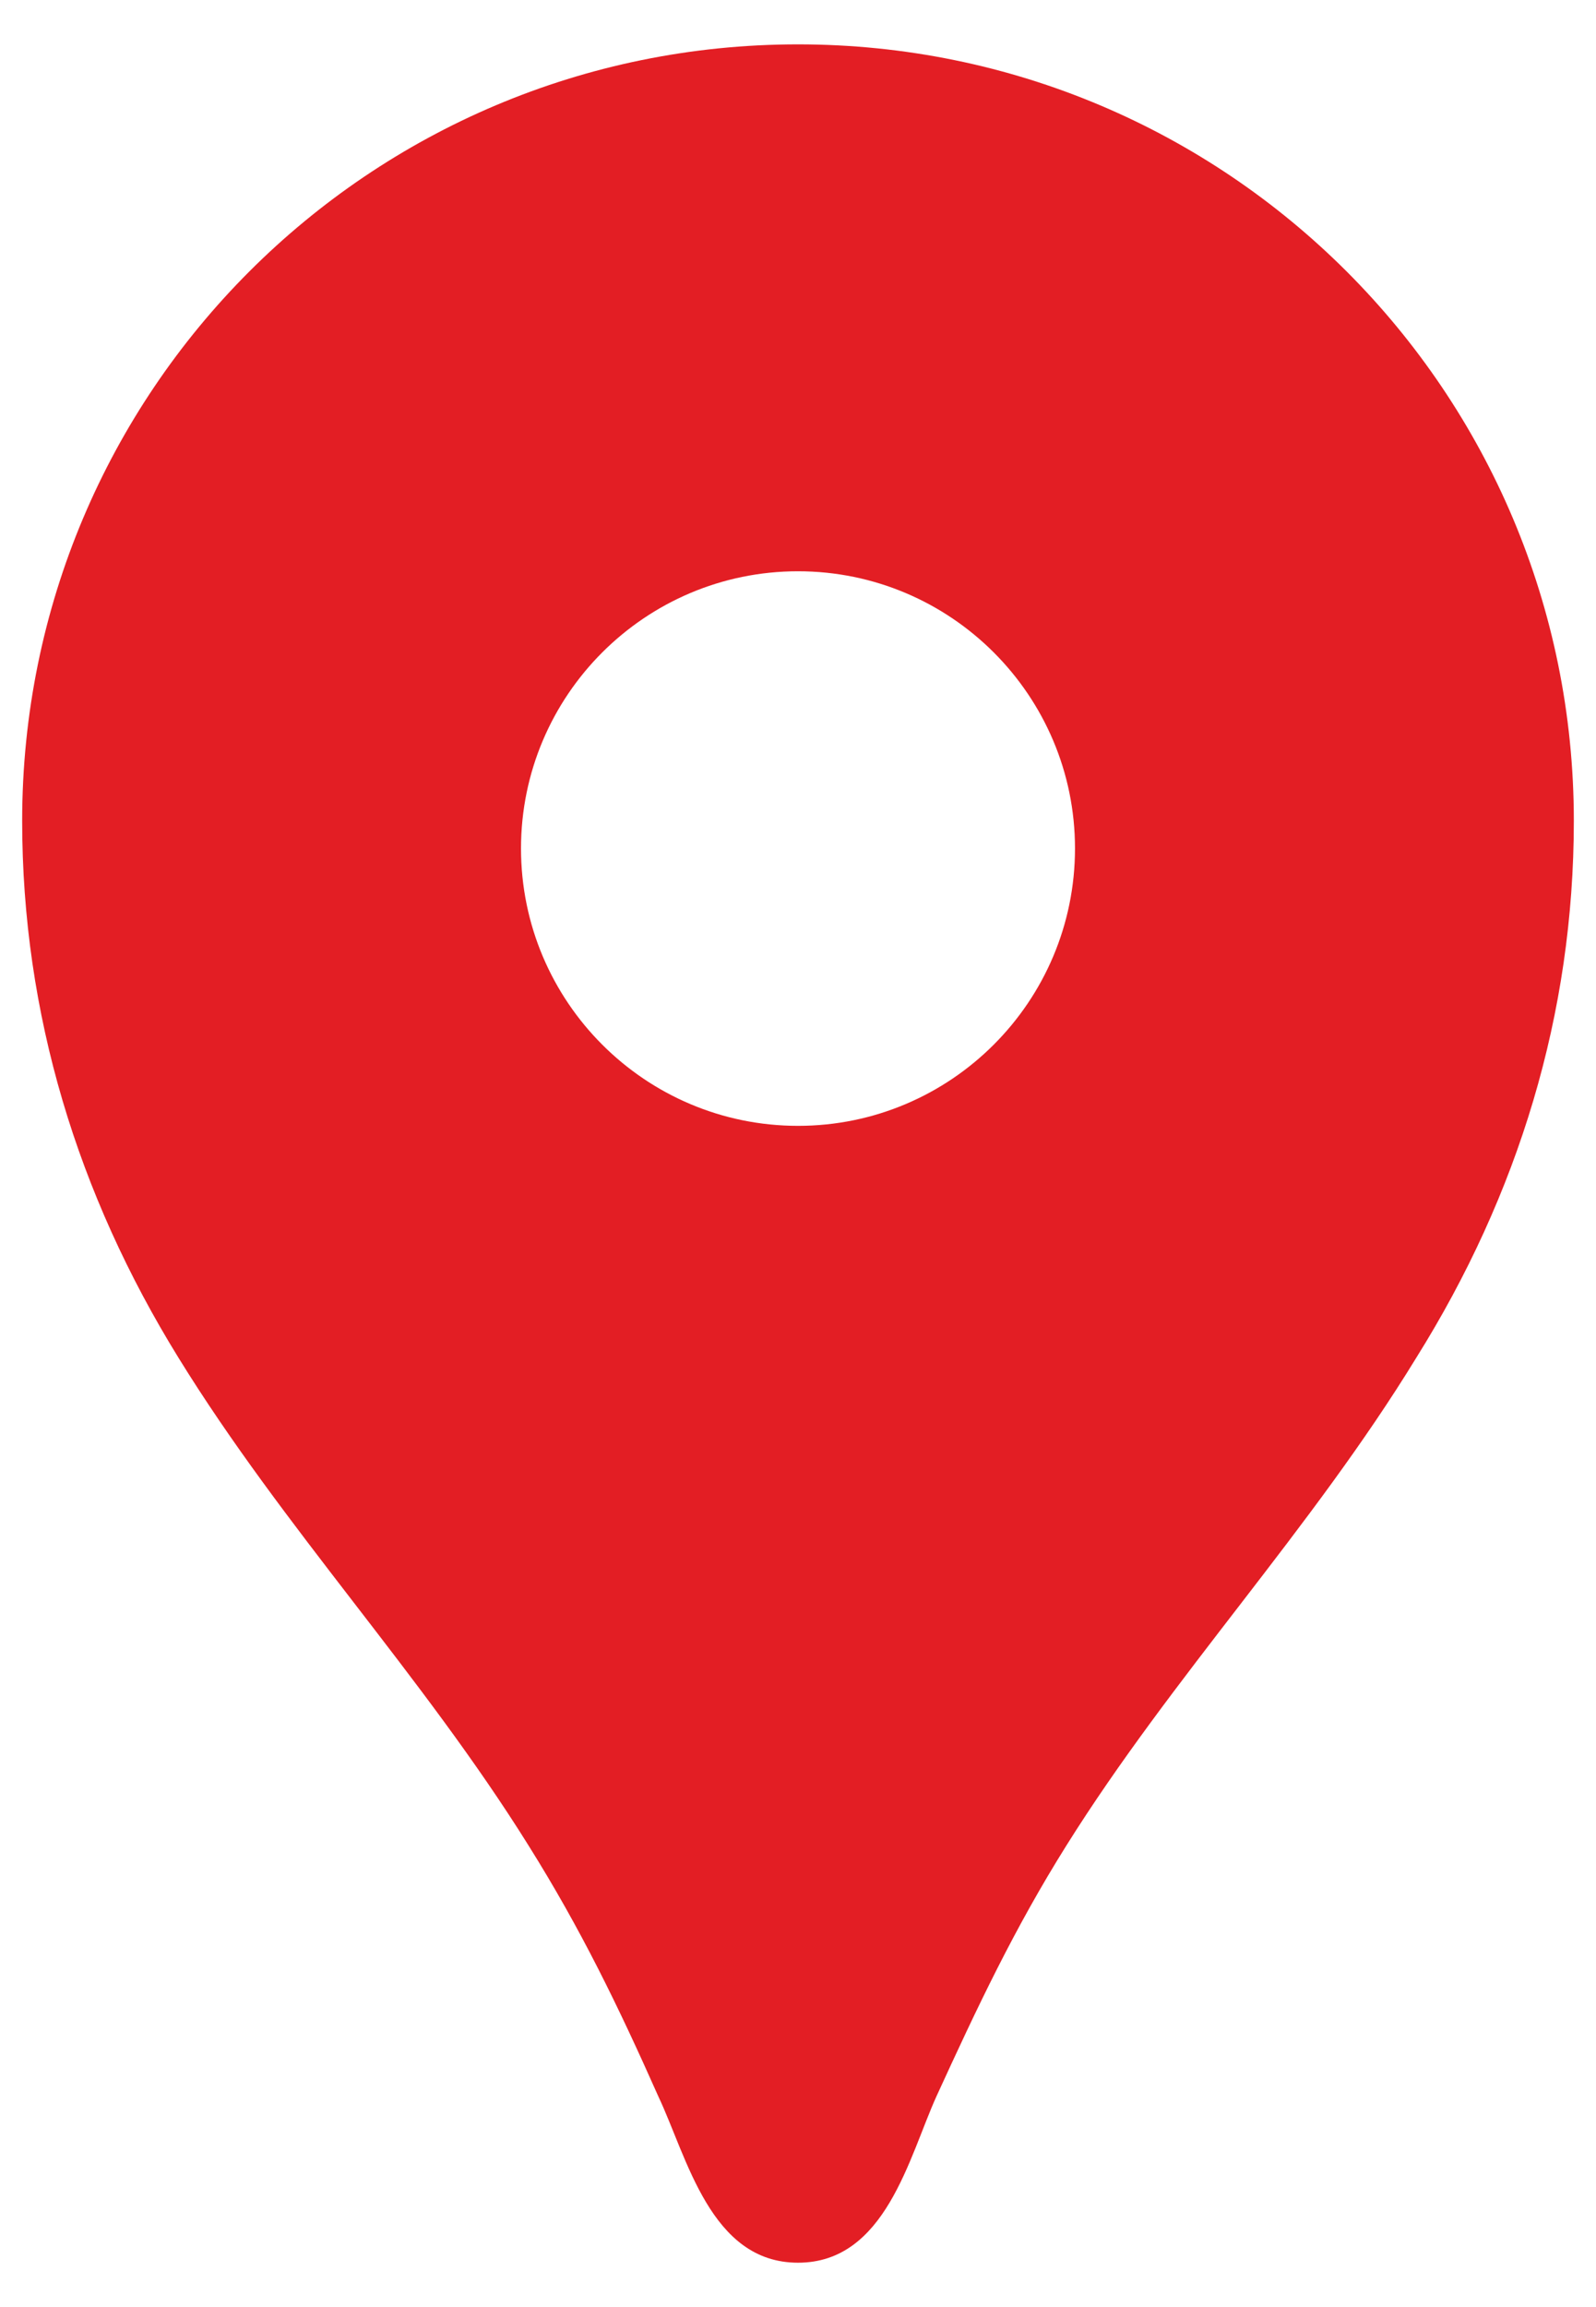 <svg width="9" height="13" viewBox="0 0 9 13" fill="none" xmlns="http://www.w3.org/2000/svg">
<path d="M4.5 0.25C2.081 0.25 0.125 2.206 0.125 4.625C0.125 5.713 0.438 6.731 1.006 7.65C1.6 8.613 2.381 9.438 2.981 10.4C3.275 10.869 3.487 11.306 3.712 11.812C3.875 12.156 4.006 12.75 4.5 12.75C4.994 12.75 5.125 12.156 5.281 11.812C5.513 11.306 5.719 10.869 6.013 10.4C6.612 9.444 7.394 8.619 7.987 7.65C8.562 6.731 8.875 5.713 8.875 4.625C8.875 2.206 6.919 0.25 4.5 0.25ZM4.5 6.344C3.638 6.344 2.938 5.644 2.938 4.781C2.938 3.919 3.638 3.219 4.5 3.219C5.362 3.219 6.062 3.919 6.062 4.781C6.062 5.644 5.362 6.344 4.5 6.344Z" fill="#E31E24"/>
</svg>

